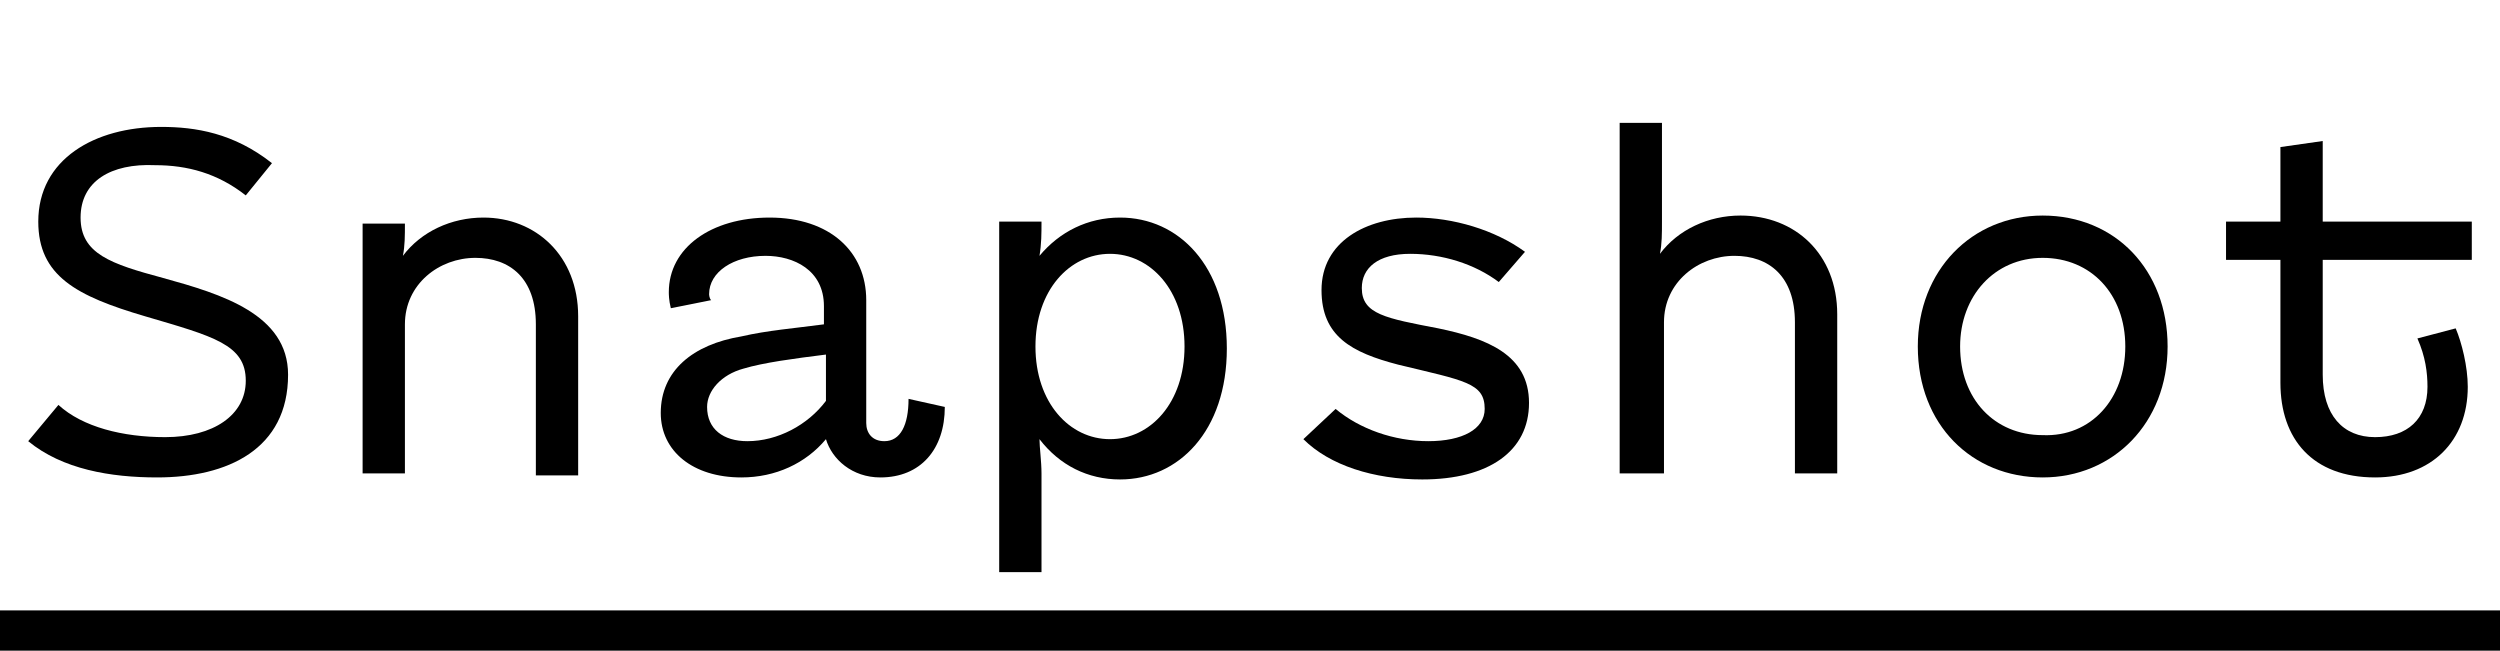 <svg xmlns="http://www.w3.org/2000/svg" xmlns:xlink="http://www.w3.org/1999/xlink" viewBox="0 0 124.1 32.3" xml:space="preserve">
	<path d="M0,32.3v-2h124.1v2H0z"/>
	<g class="st0">
		<path
			class="st1"
			d="M2.9,20.1c1.2,1.1,3.2,1.6,5.3,1.6c2.4,0,4-1.1,4-2.8c0-1.8-1.6-2.2-5-3.2c-3.4-1-5.3-2-5.3-4.7
		c0-3.1,2.8-4.7,6.1-4.7c1.7,0,3.6,0.3,5.5,1.8l-1.3,1.6c-1.4-1.1-2.9-1.5-4.5-1.5C5.5,8.1,4,9,4,10.8c0,1.8,1.5,2.3,4.1,3
		c2.9,0.8,6.2,1.8,6.2,4.8c0,3.7-3,5.1-6.5,5.1c-2.3,0-4.7-0.4-6.4-1.8L2.9,20.1z"/>
		<path class="st1" d="M20.1,23.5h-2.1c0-1.9,0-4.1,0-6.2c0-2.2,0-4.4,0-6.2h2.1c0,0.6,0,1.1-0.1,1.6c0.9-1.2,2.4-1.9,4-1.9
		c2.6,0,4.7,1.9,4.7,4.9v7.9h-2.1v-7.5c0-2.3-1.3-3.3-3-3.3c-1.8,0-3.5,1.3-3.5,3.3V23.5z"/>
		<path
			class="st1"
			d="M43.7,23.7c-1.4,0-2.4-0.9-2.7-1.9c-1,1.2-2.5,1.9-4.2,1.9c-2.4,0-4-1.3-4-3.2c0-2.1,1.6-3.4,4-3.8
		c1.3-0.3,2.6-0.4,4.1-0.6v-0.9c0-1.8-1.5-2.5-2.9-2.5c-1.6,0-2.8,0.8-2.8,1.9c0,0,0,0.2,0.1,0.3l-2,0.4c-0.1-0.4-0.1-0.7-0.1-0.8
		c0-2.2,2.1-3.7,5-3.7c3,0,4.8,1.7,4.8,4.1V21c0,0.5,0.3,0.9,0.9,0.9c0.8,0,1.2-0.8,1.2-2.1l1.8,0.4C46.9,22.3,45.7,23.7,43.7,23.7z
		 M37.1,21.9c1.5,0,3-0.8,3.9-2v-2.3c-1.6,0.2-3.1,0.4-4.1,0.7c-1.1,0.3-1.8,1.1-1.8,1.9C35.1,21.3,35.9,21.9,37.1,21.9z"/>
		<path
			class="st1"
			d="M51.7,28.4h-2.1c0-2.6,0-5.7,0-8.7c0-3.1,0-6.1,0-8.7h2.1c0,0.6,0,1.1-0.1,1.7c1-1.2,2.4-1.9,4-1.9
		c2.9,0,5.3,2.4,5.3,6.5c0,4.1-2.4,6.5-5.3,6.5c-1.6,0-3-0.7-4-2c0,0.4,0.1,1.1,0.1,1.7V28.4z M58.8,17.2c0-2.8-1.7-4.6-3.7-4.6
		c-2,0-3.7,1.8-3.7,4.6c0,2.8,1.7,4.6,3.7,4.6C57.1,21.8,58.8,20,58.8,17.2z"/>
		<path
			class="st1"
			d="M74.4,14c-1.2-0.9-2.8-1.4-4.4-1.4c-1.6,0-2.4,0.7-2.4,1.7c0,1.3,1.2,1.5,3.8,2c2.4,0.5,4.5,1.3,4.5,3.7
		c0,2.4-2,3.8-5.3,3.8c-2.4,0-4.6-0.7-5.9-2l1.6-1.5c1.2,1,2.9,1.6,4.6,1.6c1.7,0,2.8-0.6,2.8-1.6c0-1.3-1-1.4-4.3-2.2
		c-2.3-0.6-3.8-1.4-3.8-3.7c0-2.4,2.2-3.6,4.7-3.6c1.8,0,3.9,0.6,5.4,1.7L74.4,14z"/>
		<path class="st1" d="M82.5,23.5h-2.1c0-1.9,0-5.3,0-8.7c0-3.4,0-6.8,0-8.7h2.1V11c0,0.6,0,1.1-0.1,1.6c0.9-1.2,2.4-1.9,4-1.9
		c2.7,0,4.8,1.9,4.8,4.9v7.9h-2.1v-7.5c0-2.3-1.3-3.3-3-3.3c-1.8,0-3.5,1.3-3.5,3.3V23.5z"/>
		<path class="st1" d="M95.2,17.2c0-3.8,2.7-6.5,6.2-6.5c3.6,0,6.2,2.7,6.2,6.5c0,3.8-2.7,6.5-6.2,6.5C97.9,23.7,95.2,21.1,95.2,17.2
		z M105.5,17.2c0-2.6-1.7-4.4-4.1-4.4c-2.4,0-4.1,1.9-4.1,4.4c0,2.6,1.7,4.4,4.1,4.4C103.8,21.7,105.5,19.8,105.5,17.2z"/>
		<path class="st1" d="M117.9,23.7c-3.1,0-4.7-1.9-4.7-4.7v-6.1h-2.7V11h2.7V7.3l2.1-0.3V11h7.4v1.9h-7.4v5.7c0,2,1,3.1,2.6,3.1
		c1.6,0,2.6-0.9,2.6-2.5c0-0.7-0.1-1.5-0.5-2.4l1.9-0.5c0.3,0.7,0.6,1.9,0.6,2.9C122.5,21.9,120.7,23.7,117.9,23.7z"/>
	</g>
</svg>
